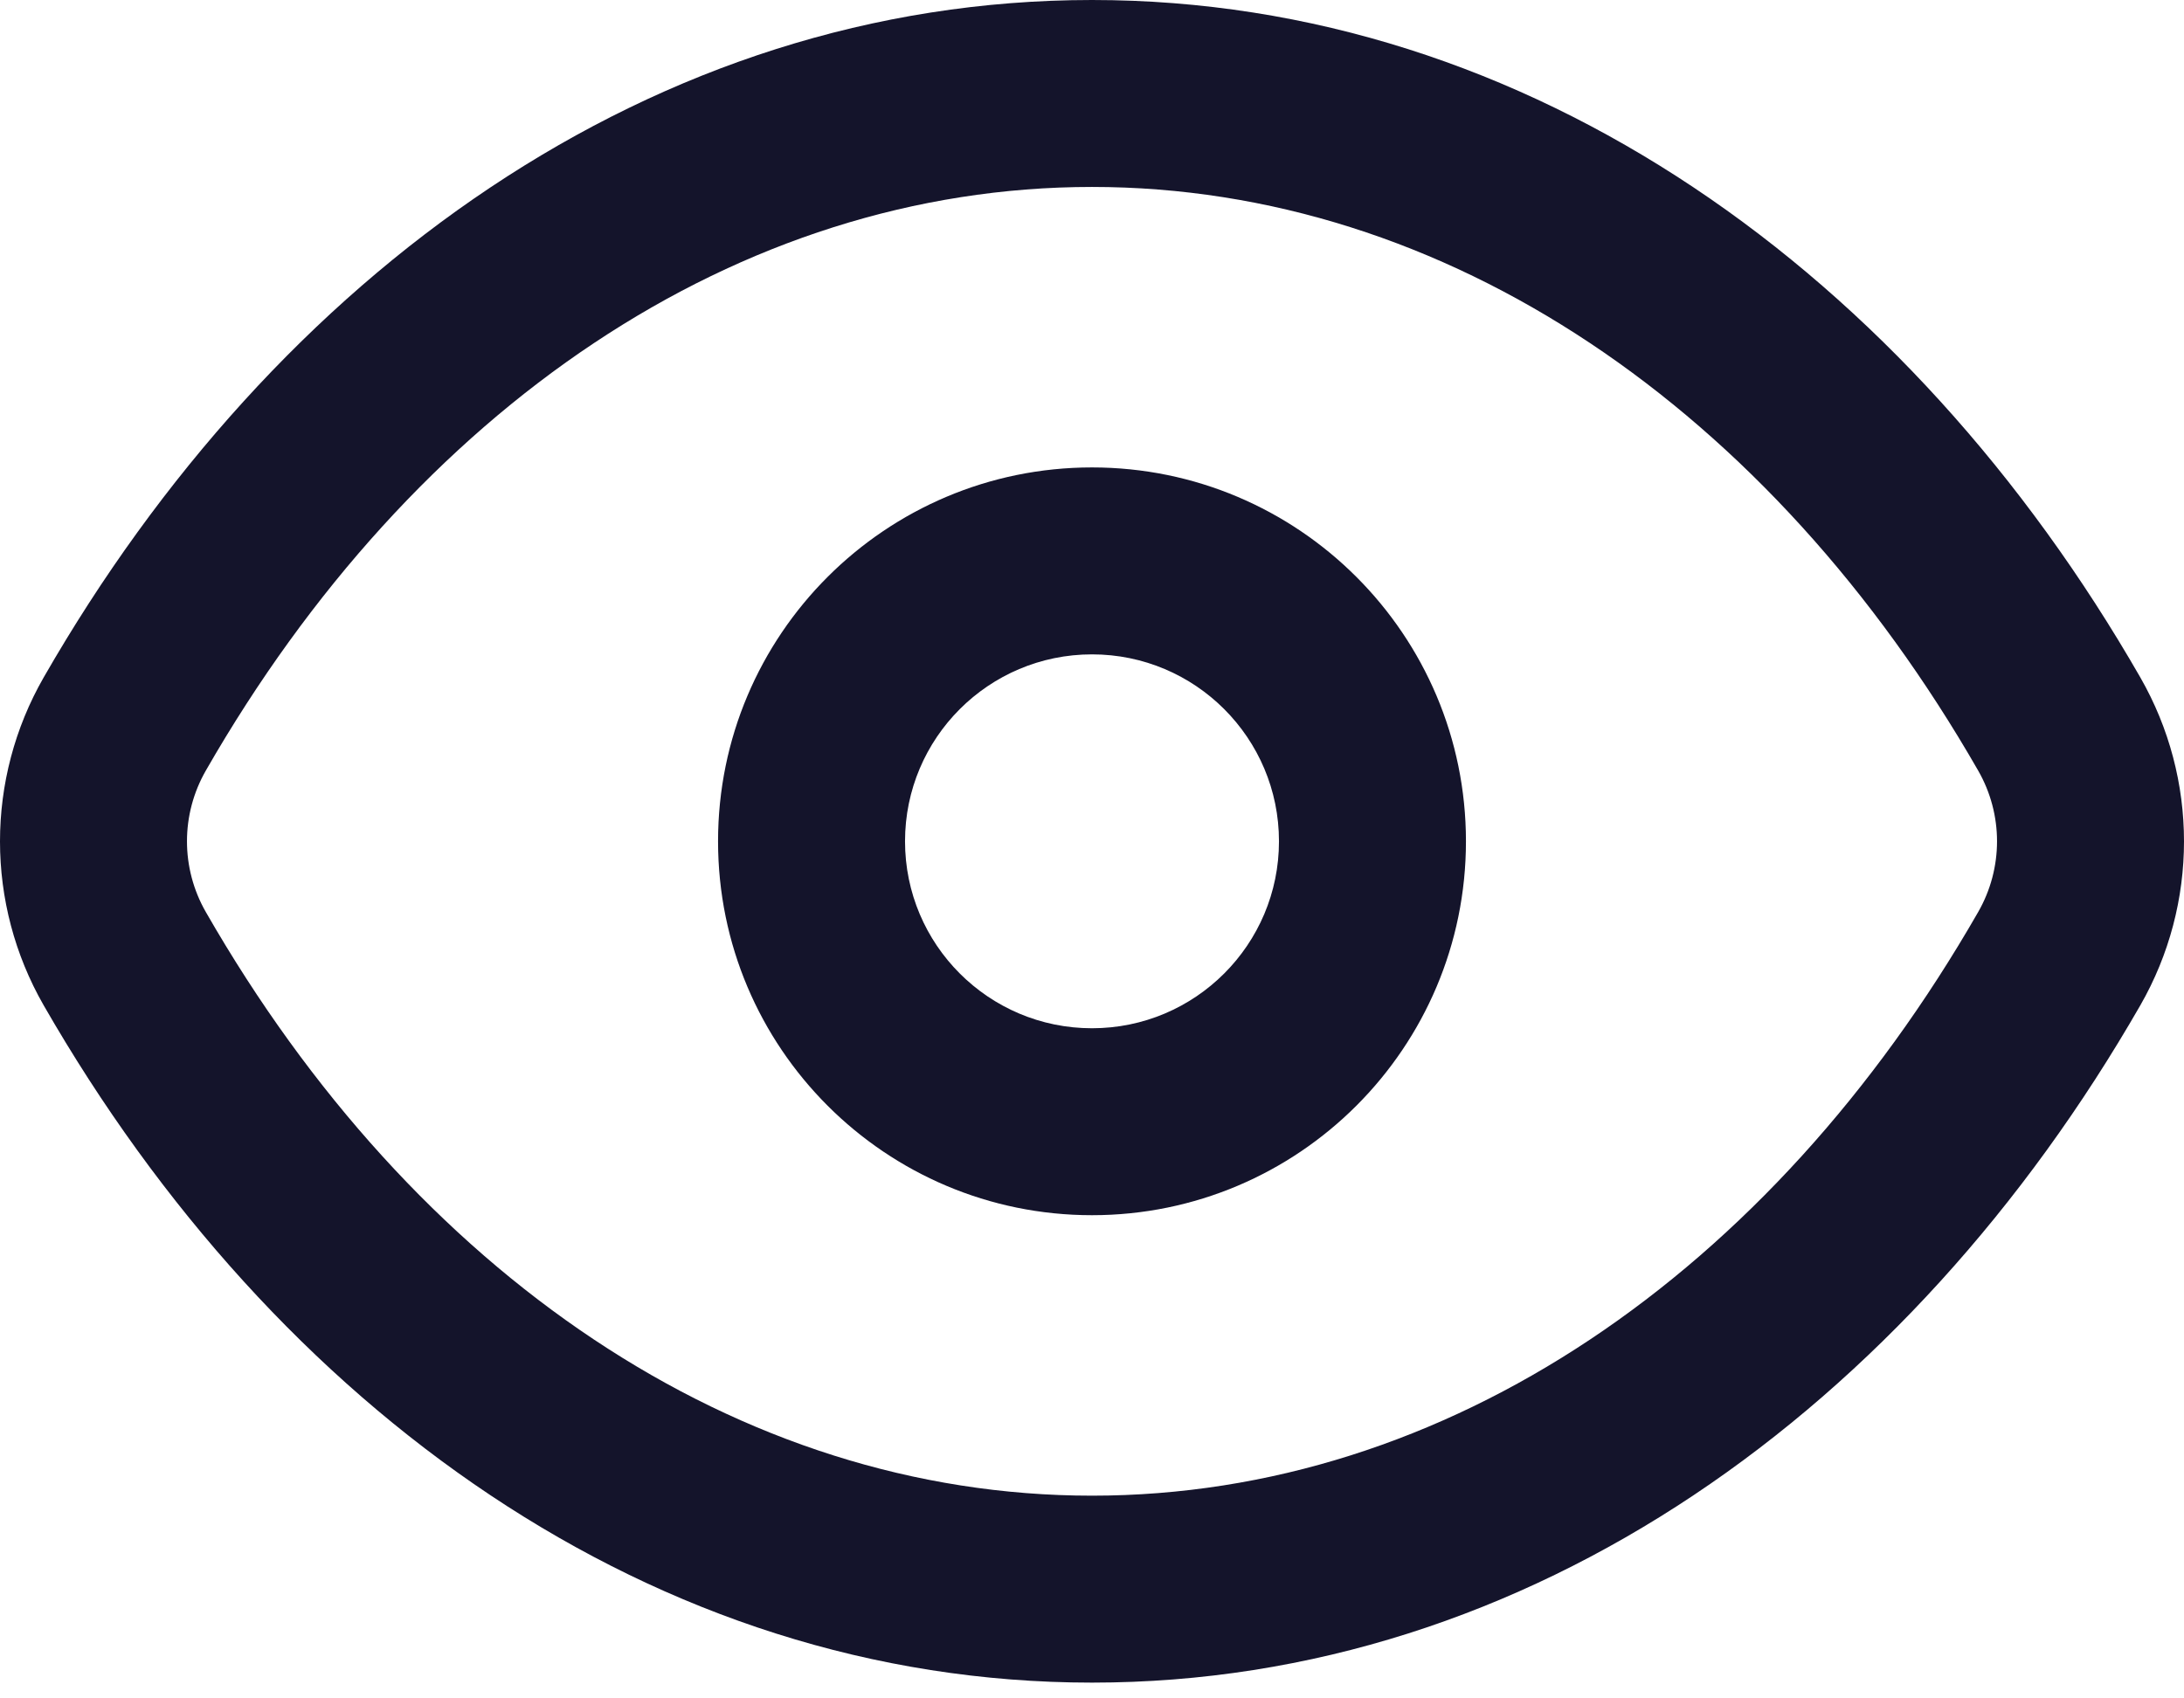 <svg width="18" height="14" viewBox="0 0 18 14" fill="none" xmlns="http://www.w3.org/2000/svg">
<path fill-rule="evenodd" clip-rule="evenodd" d="M9 1.541C6.082 1.541 3.409 3.368 1.697 6.351C1.489 6.713 1.489 7.157 1.697 7.519C3.409 10.502 6.082 12.329 9 12.329C11.918 12.329 14.591 10.502 16.303 7.519C16.511 7.157 16.511 6.713 16.303 6.351C14.591 3.368 11.918 1.541 9 1.541ZM0.36 5.584C2.27 2.258 5.389 0 9 0C12.611 0 15.73 2.258 17.64 5.584C18.12 6.421 18.12 7.45 17.64 8.287C15.73 11.612 12.611 13.87 9 13.87C5.389 13.87 2.27 11.612 0.36 8.287C-0.12 7.45 -0.12 6.421 0.36 5.584ZM9 5.394C8.149 5.394 7.459 6.084 7.459 6.935C7.459 7.786 8.149 8.476 9 8.476C9.851 8.476 10.541 7.786 10.541 6.935C10.541 6.084 9.851 5.394 9 5.394ZM5.918 6.935C5.918 5.233 7.298 3.853 9 3.853C10.702 3.853 12.082 5.233 12.082 6.935C12.082 8.637 10.702 10.017 9 10.017C7.298 10.017 5.918 8.637 5.918 6.935Z" fill="#14142B"/>
</svg>
